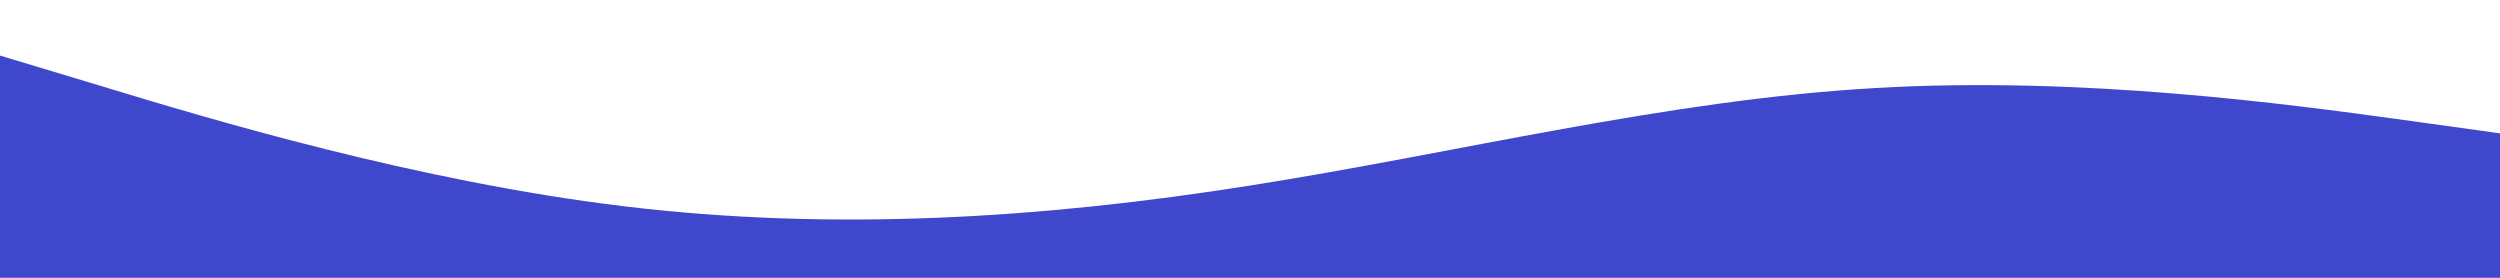 <svg viewBox="0 0 900 100" width="900" height="100" xmlns="http://www.w3.org/2000/svg" xmlns:xlink="http://www.w3.org/1999/xlink" version="1.1"><path d="M0 20L37.5 31.3C75 42.7 150 65.3 225 74.3C300 83.3 375 78.7 450 66.8C525 55 600 36 675 31.7C750 27.3 825 37.7 862.5 42.8L900 48L900 101L862.5 101C825 101 750 101 675 101C600 101 525 101 450 101C375 101 300 101 225 101C150 101 75 101 37.5 101L0 101Z" fill="#3f48cc" stroke-linecap="round" stroke-linejoin="miter"></path></svg>